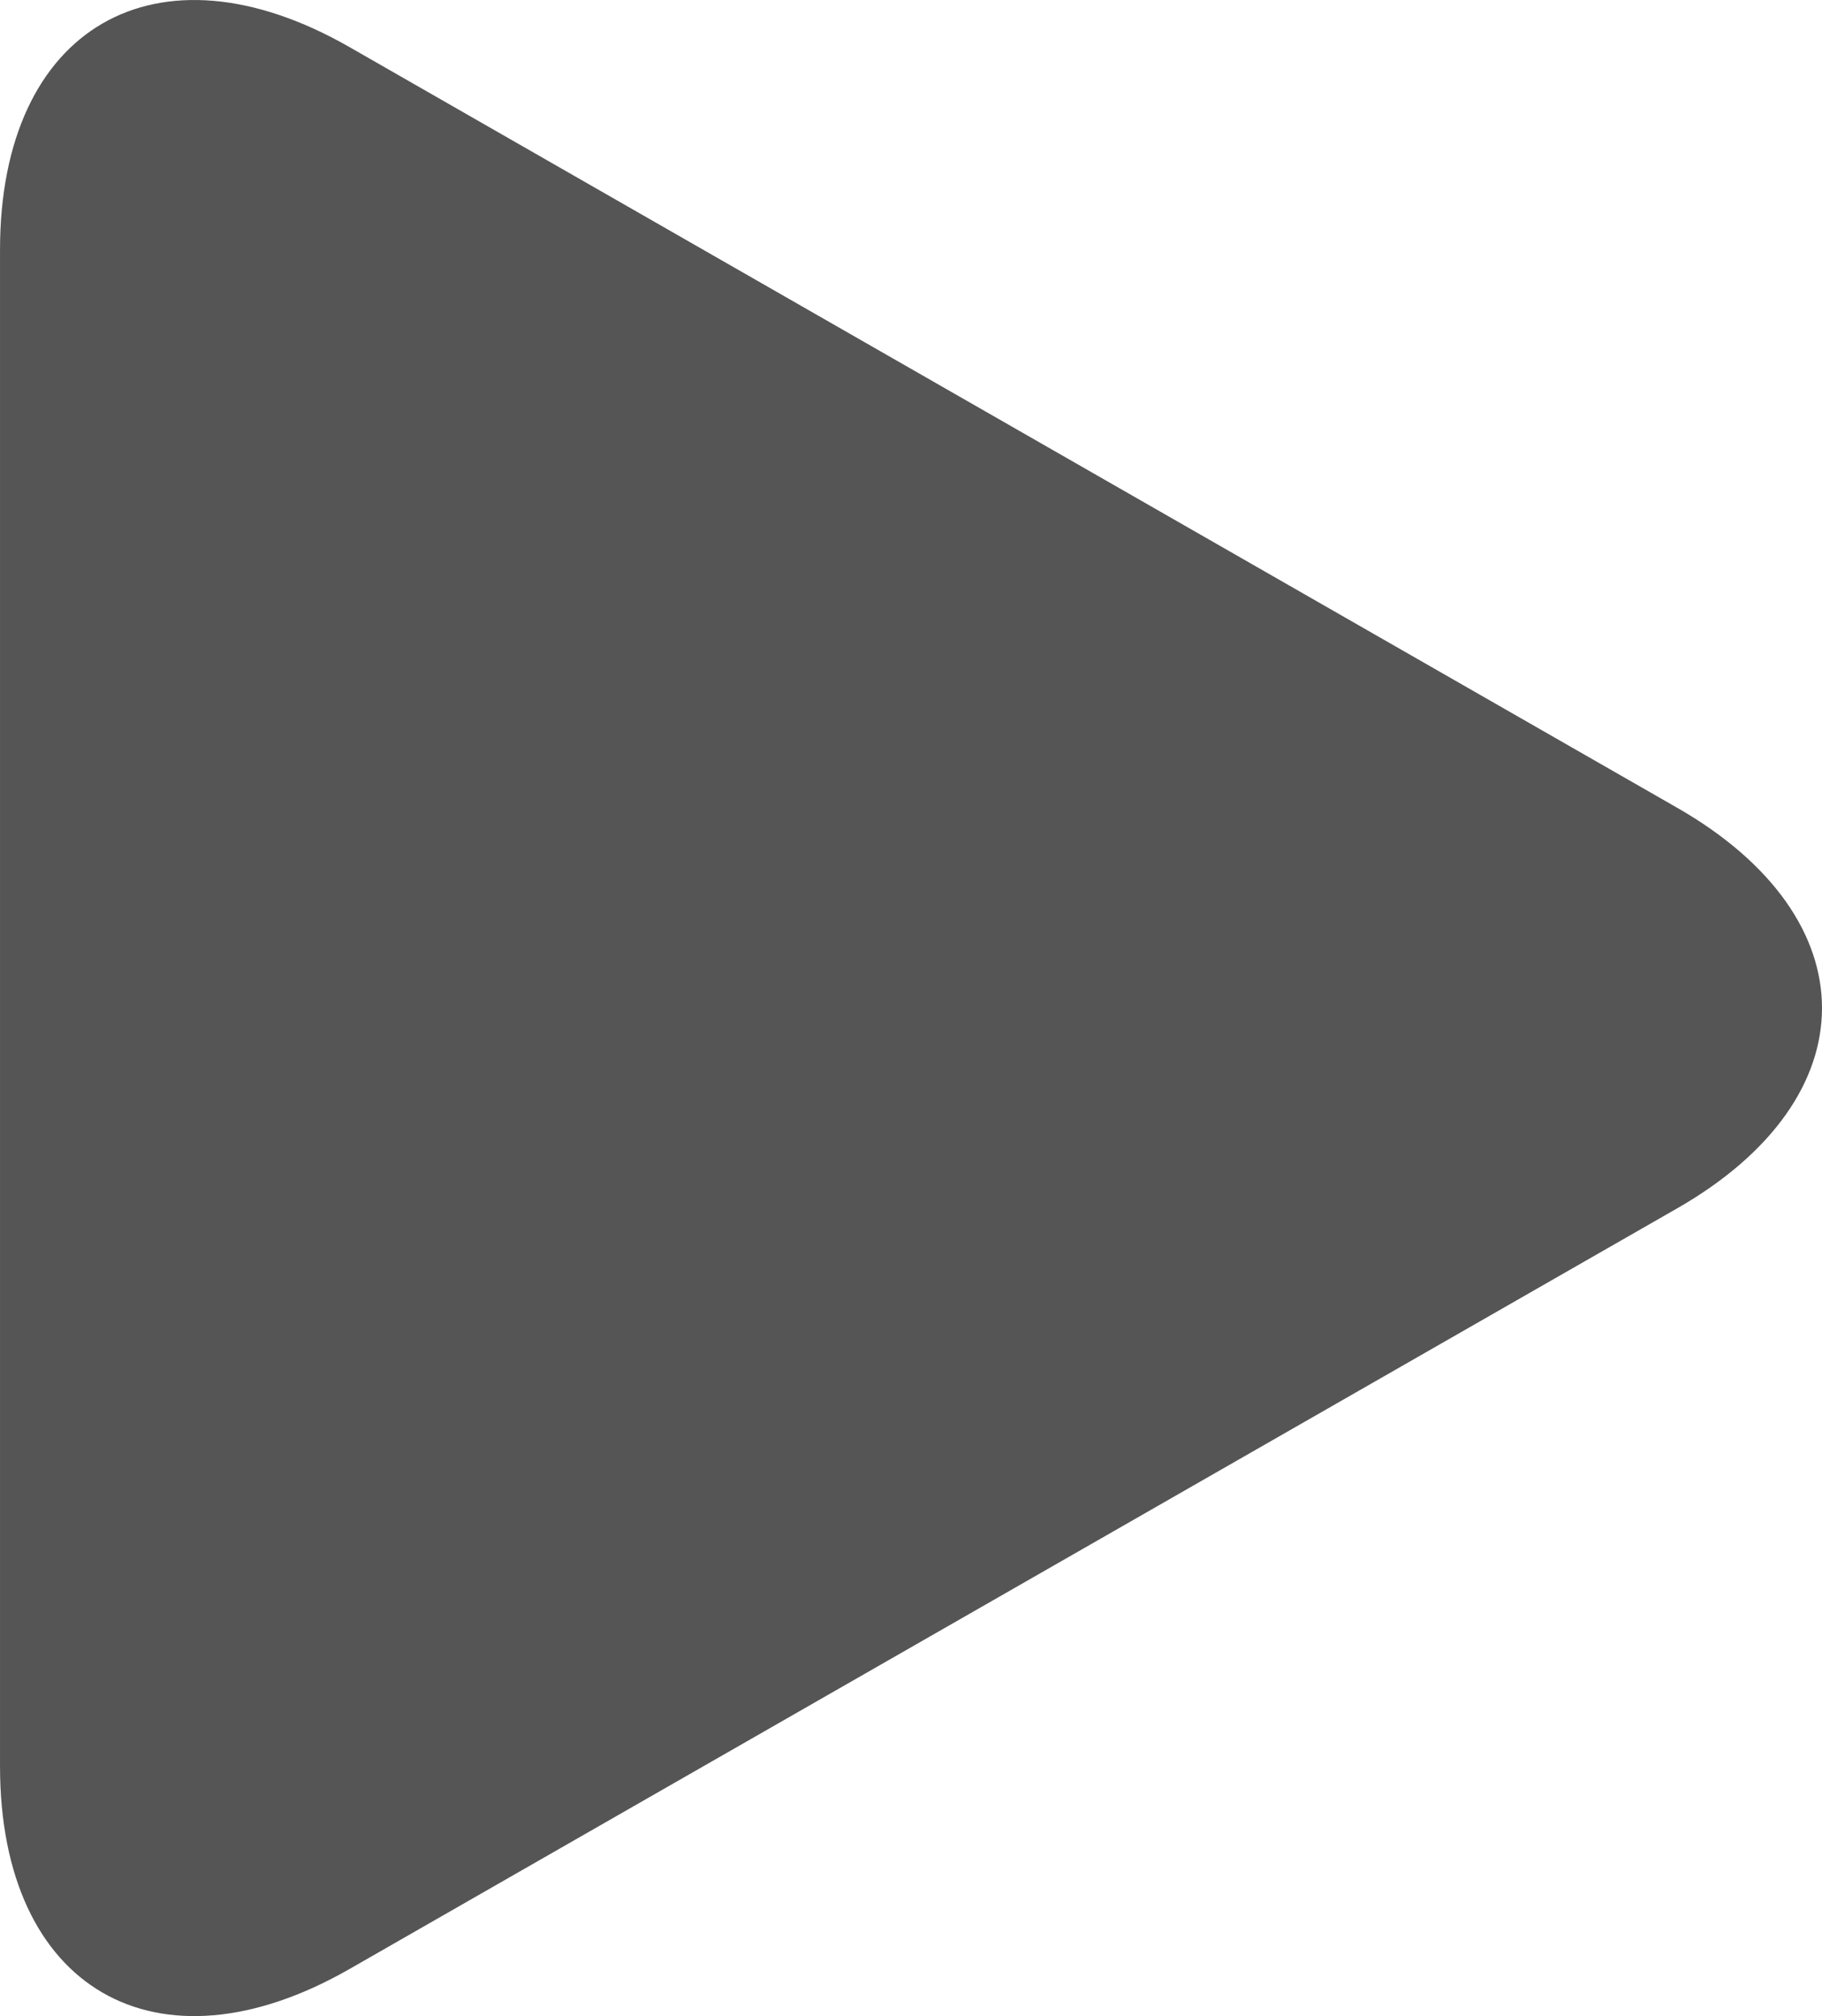 <svg xmlns="http://www.w3.org/2000/svg" width="499.622" height="552.611" viewBox="0 0 499.622 552.611">
  <g id="right-arrow-black-triangle" transform="translate(-26.495 0)">
    <g id="그룹_187" data-name="그룹 187">
      <path id="패스_85" data-name="패스 85" d="M486.413,221.412,122.347,12.916C69.409-17.4,26.5,7.476,26.5,68.479V484.131c0,61,42.914,85.882,95.852,55.563L486.413,331.2C539.351,300.887,539.351,251.731,486.413,221.412Z" fill="#555"/>
    </g>
  </g>
</svg>
